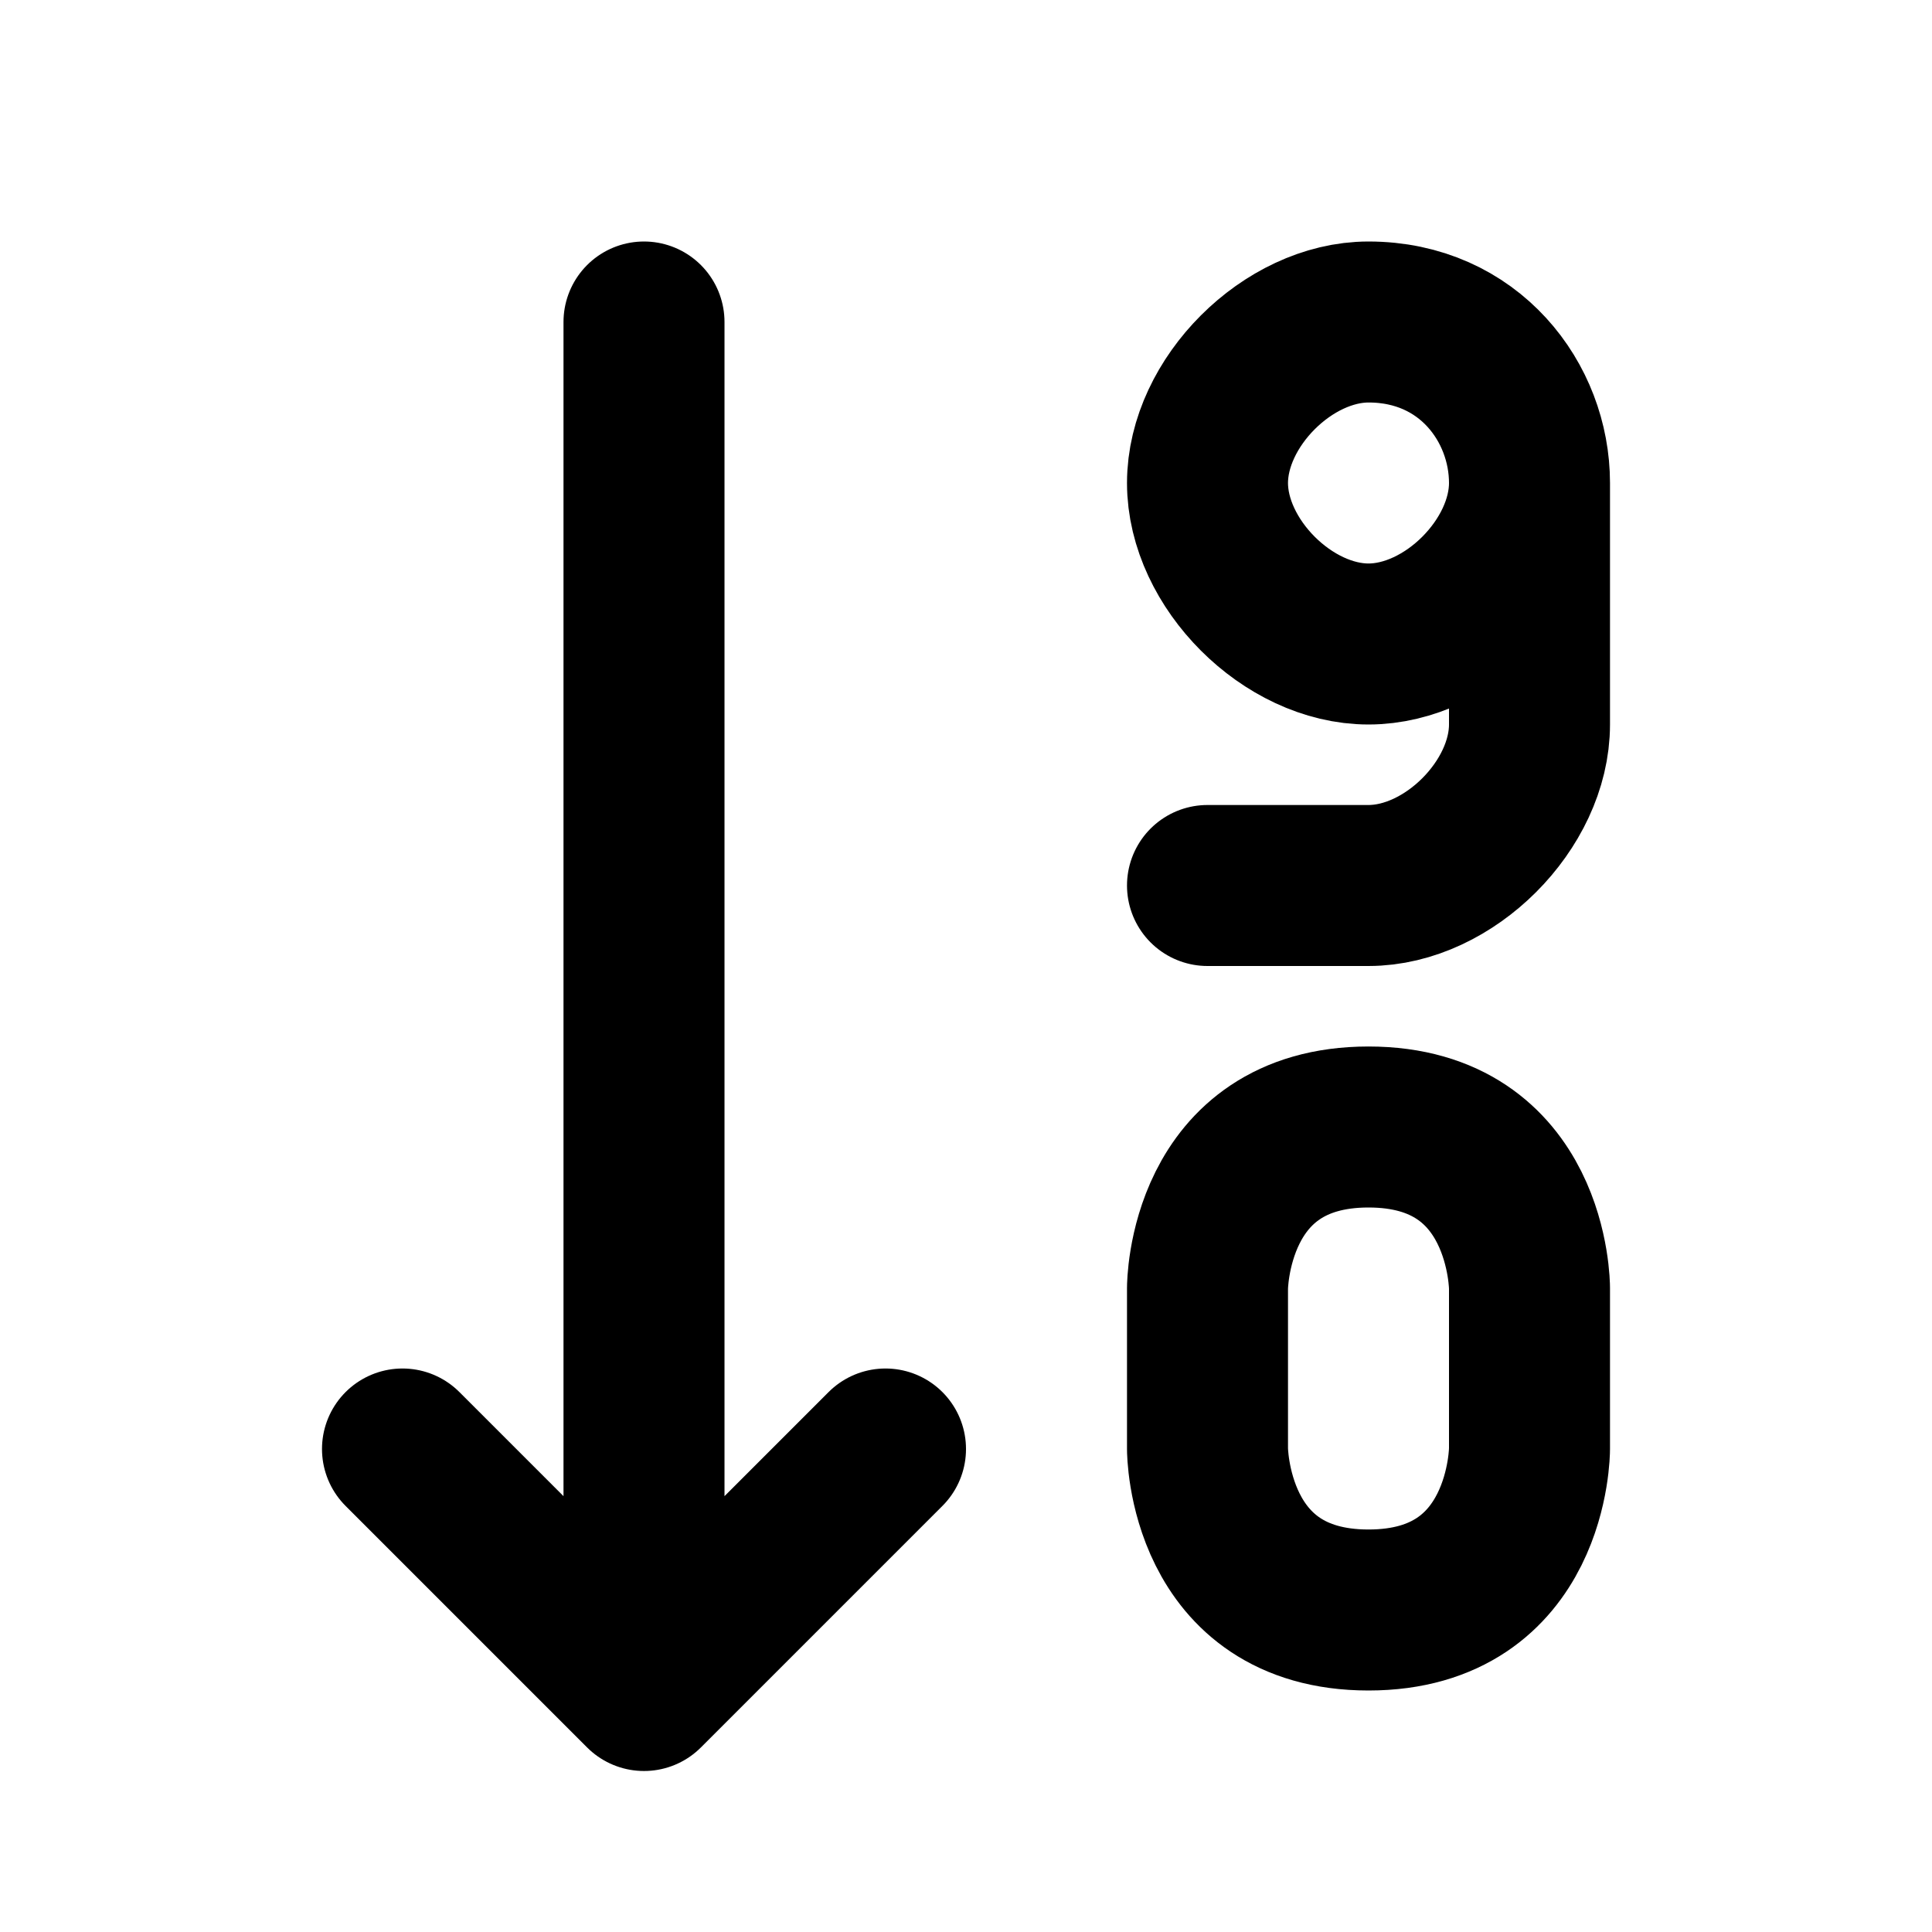 <svg xmlns="http://www.w3.org/2000/svg" viewBox="0 0 24 24" width="1em" height="1em">
    <path fill="none" stroke="currentColor" stroke-linecap="round" stroke-linejoin="round" stroke-width="2" d="M8 19L8 4M5 18L8 21L11 18M17 14C15 14 15 16 15 16L15 18C15 18 15 20 17 20C19 20 19 18 19 18L19 16C19 16 19 14 17 14ZM19 6C19 7 18 8 17 8C16 8 15 7 15 6C15 5 16 4 17 4C18.25 4 19 5 19 6L19 9C19 10 18 11 17 11L15 11"/>
</svg>